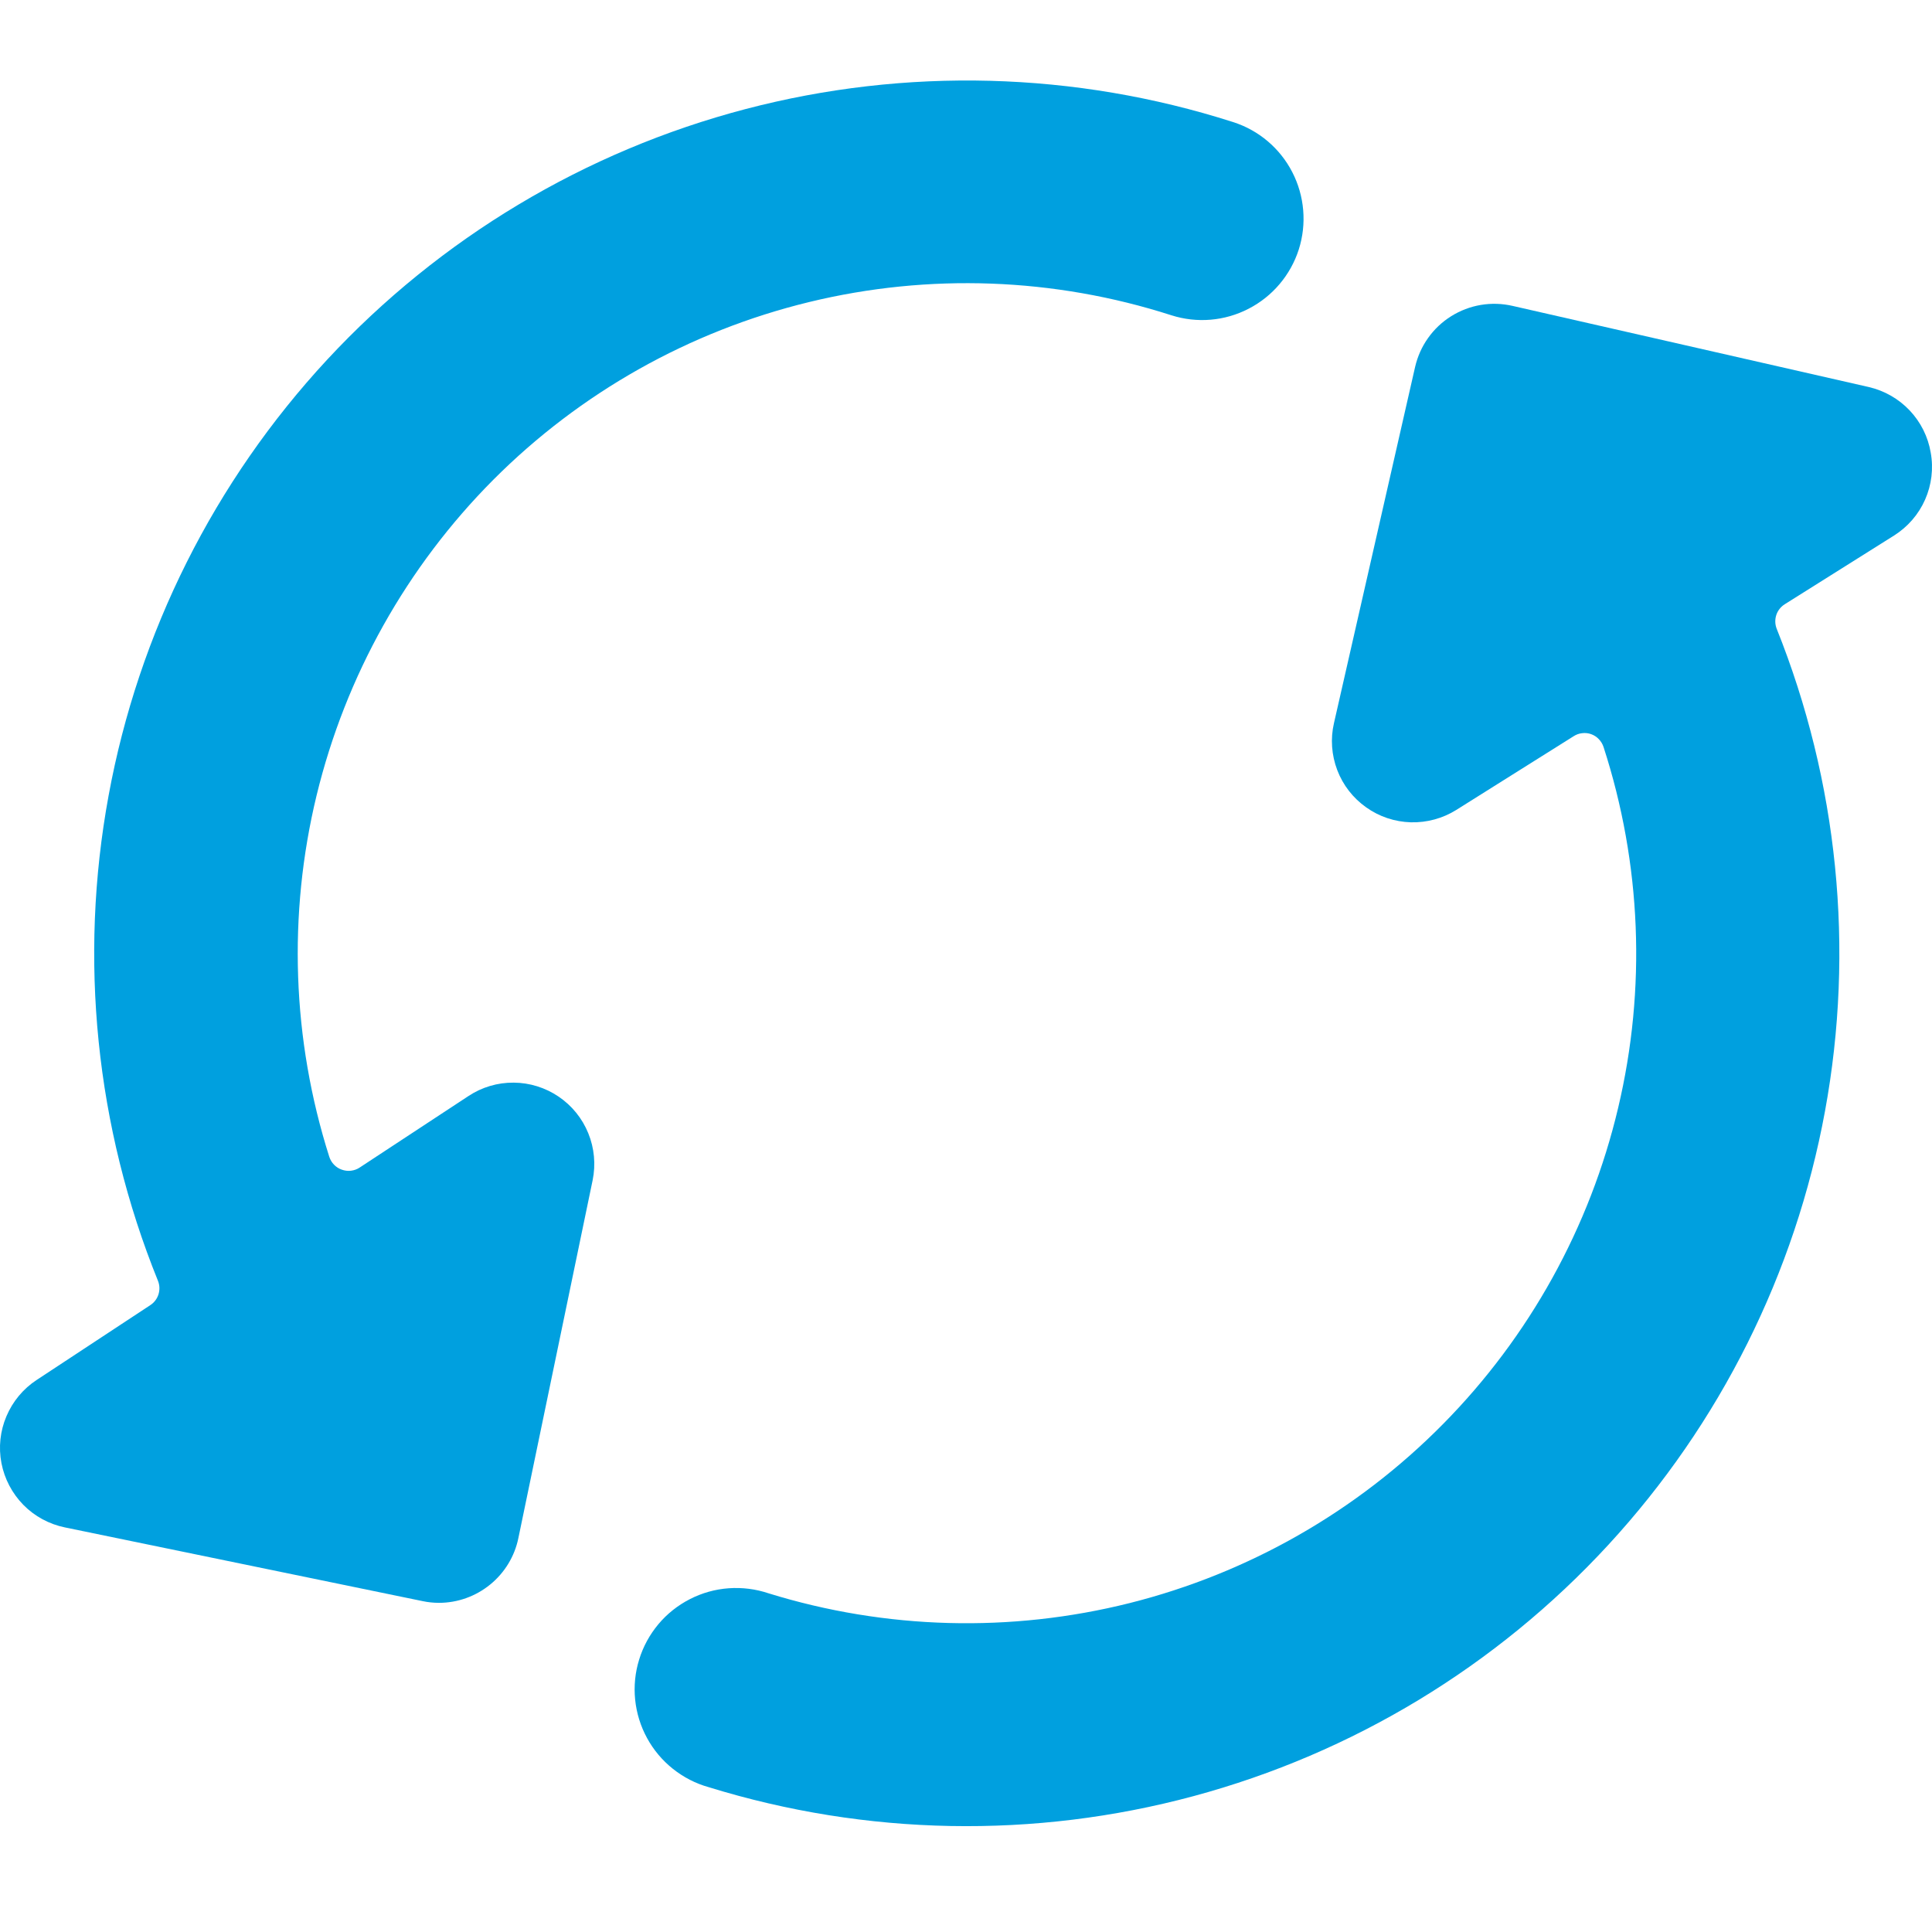 <svg class="icon"
     width="24"
     height="24"
     viewBox="0 0 24 24"
     fill="none"
     xmlns="http://www.w3.org/2000/svg"
>
  <path d="M6.128 5.96C7.208 4.877 8.565 4.113 10.052 3.752C11.538 3.391 13.094 3.448 14.55 3.916C14.869 4.018 15.214 3.989 15.511 3.835C15.808 3.682 16.032 3.417 16.134 3.099C16.235 2.781 16.206 2.435 16.053 2.138C15.9 1.841 15.635 1.617 15.317 1.516C13.354 0.888 11.254 0.832 9.261 1.355C7.268 1.878 5.466 2.958 4.064 4.468C2.663 5.979 1.721 7.857 1.349 9.883C0.976 11.91 1.189 14 1.962 15.91C1.984 15.964 1.986 16.023 1.969 16.078C1.952 16.133 1.916 16.181 1.867 16.213L0.456 17.142C0.288 17.252 0.158 17.409 0.08 17.593C0.002 17.776 -0.02 17.979 0.018 18.176C0.056 18.372 0.151 18.552 0.291 18.695C0.431 18.837 0.611 18.934 0.806 18.974L5.251 19.89C5.317 19.904 5.385 19.911 5.453 19.911C5.685 19.911 5.91 19.83 6.09 19.683C6.27 19.536 6.394 19.332 6.44 19.104L7.362 14.661C7.402 14.465 7.383 14.262 7.308 14.078C7.233 13.893 7.105 13.735 6.94 13.623C6.775 13.511 6.58 13.45 6.381 13.449C6.182 13.447 5.986 13.505 5.82 13.615L4.469 14.503C4.437 14.525 4.4 14.538 4.361 14.543C4.322 14.548 4.283 14.543 4.246 14.53C4.21 14.518 4.176 14.496 4.149 14.468C4.122 14.44 4.102 14.406 4.09 14.369C3.628 12.915 3.574 11.362 3.933 9.88C4.293 8.397 5.052 7.041 6.128 5.96Z"
        fill="#00A0DF"
  />
  <path d="M23.984 5.622C23.951 5.426 23.86 5.244 23.723 5.099C23.586 4.954 23.409 4.853 23.215 4.808L18.79 3.8C18.66 3.77 18.526 3.766 18.395 3.788C18.265 3.81 18.139 3.858 18.027 3.928C17.915 3.998 17.817 4.09 17.74 4.199C17.663 4.307 17.609 4.429 17.579 4.558L16.571 8.983C16.526 9.177 16.541 9.38 16.612 9.567C16.683 9.753 16.808 9.914 16.971 10.029C17.133 10.145 17.326 10.209 17.526 10.215C17.725 10.22 17.922 10.167 18.091 10.061L19.546 9.147C19.578 9.126 19.614 9.112 19.653 9.108C19.691 9.103 19.73 9.107 19.766 9.12C19.802 9.133 19.835 9.154 19.861 9.182C19.888 9.21 19.908 9.243 19.92 9.28C20.39 10.73 20.453 12.28 20.101 13.763C19.75 15.246 18.998 16.604 17.928 17.688C16.858 18.773 15.51 19.543 14.033 19.914C12.555 20.285 11.003 20.243 9.548 19.793C9.388 19.739 9.219 19.718 9.052 19.73C8.884 19.742 8.72 19.788 8.57 19.865C8.42 19.942 8.287 20.047 8.179 20.176C8.071 20.305 7.989 20.455 7.94 20.615C7.89 20.776 7.873 20.945 7.89 21.113C7.907 21.28 7.957 21.443 8.038 21.591C8.118 21.738 8.228 21.869 8.359 21.973C8.491 22.078 8.642 22.156 8.804 22.201C10.761 22.806 12.849 22.845 14.827 22.312C16.805 21.779 18.591 20.698 19.979 19.191C21.367 17.685 22.301 15.817 22.671 13.802C23.041 11.788 22.832 9.71 22.07 7.809C22.049 7.754 22.048 7.695 22.066 7.639C22.084 7.584 22.122 7.537 22.171 7.506L23.528 6.653C23.698 6.546 23.833 6.391 23.914 6.207C23.995 6.024 24.02 5.82 23.984 5.622Z"
        fill="#00A0DF"
  />
</svg>
